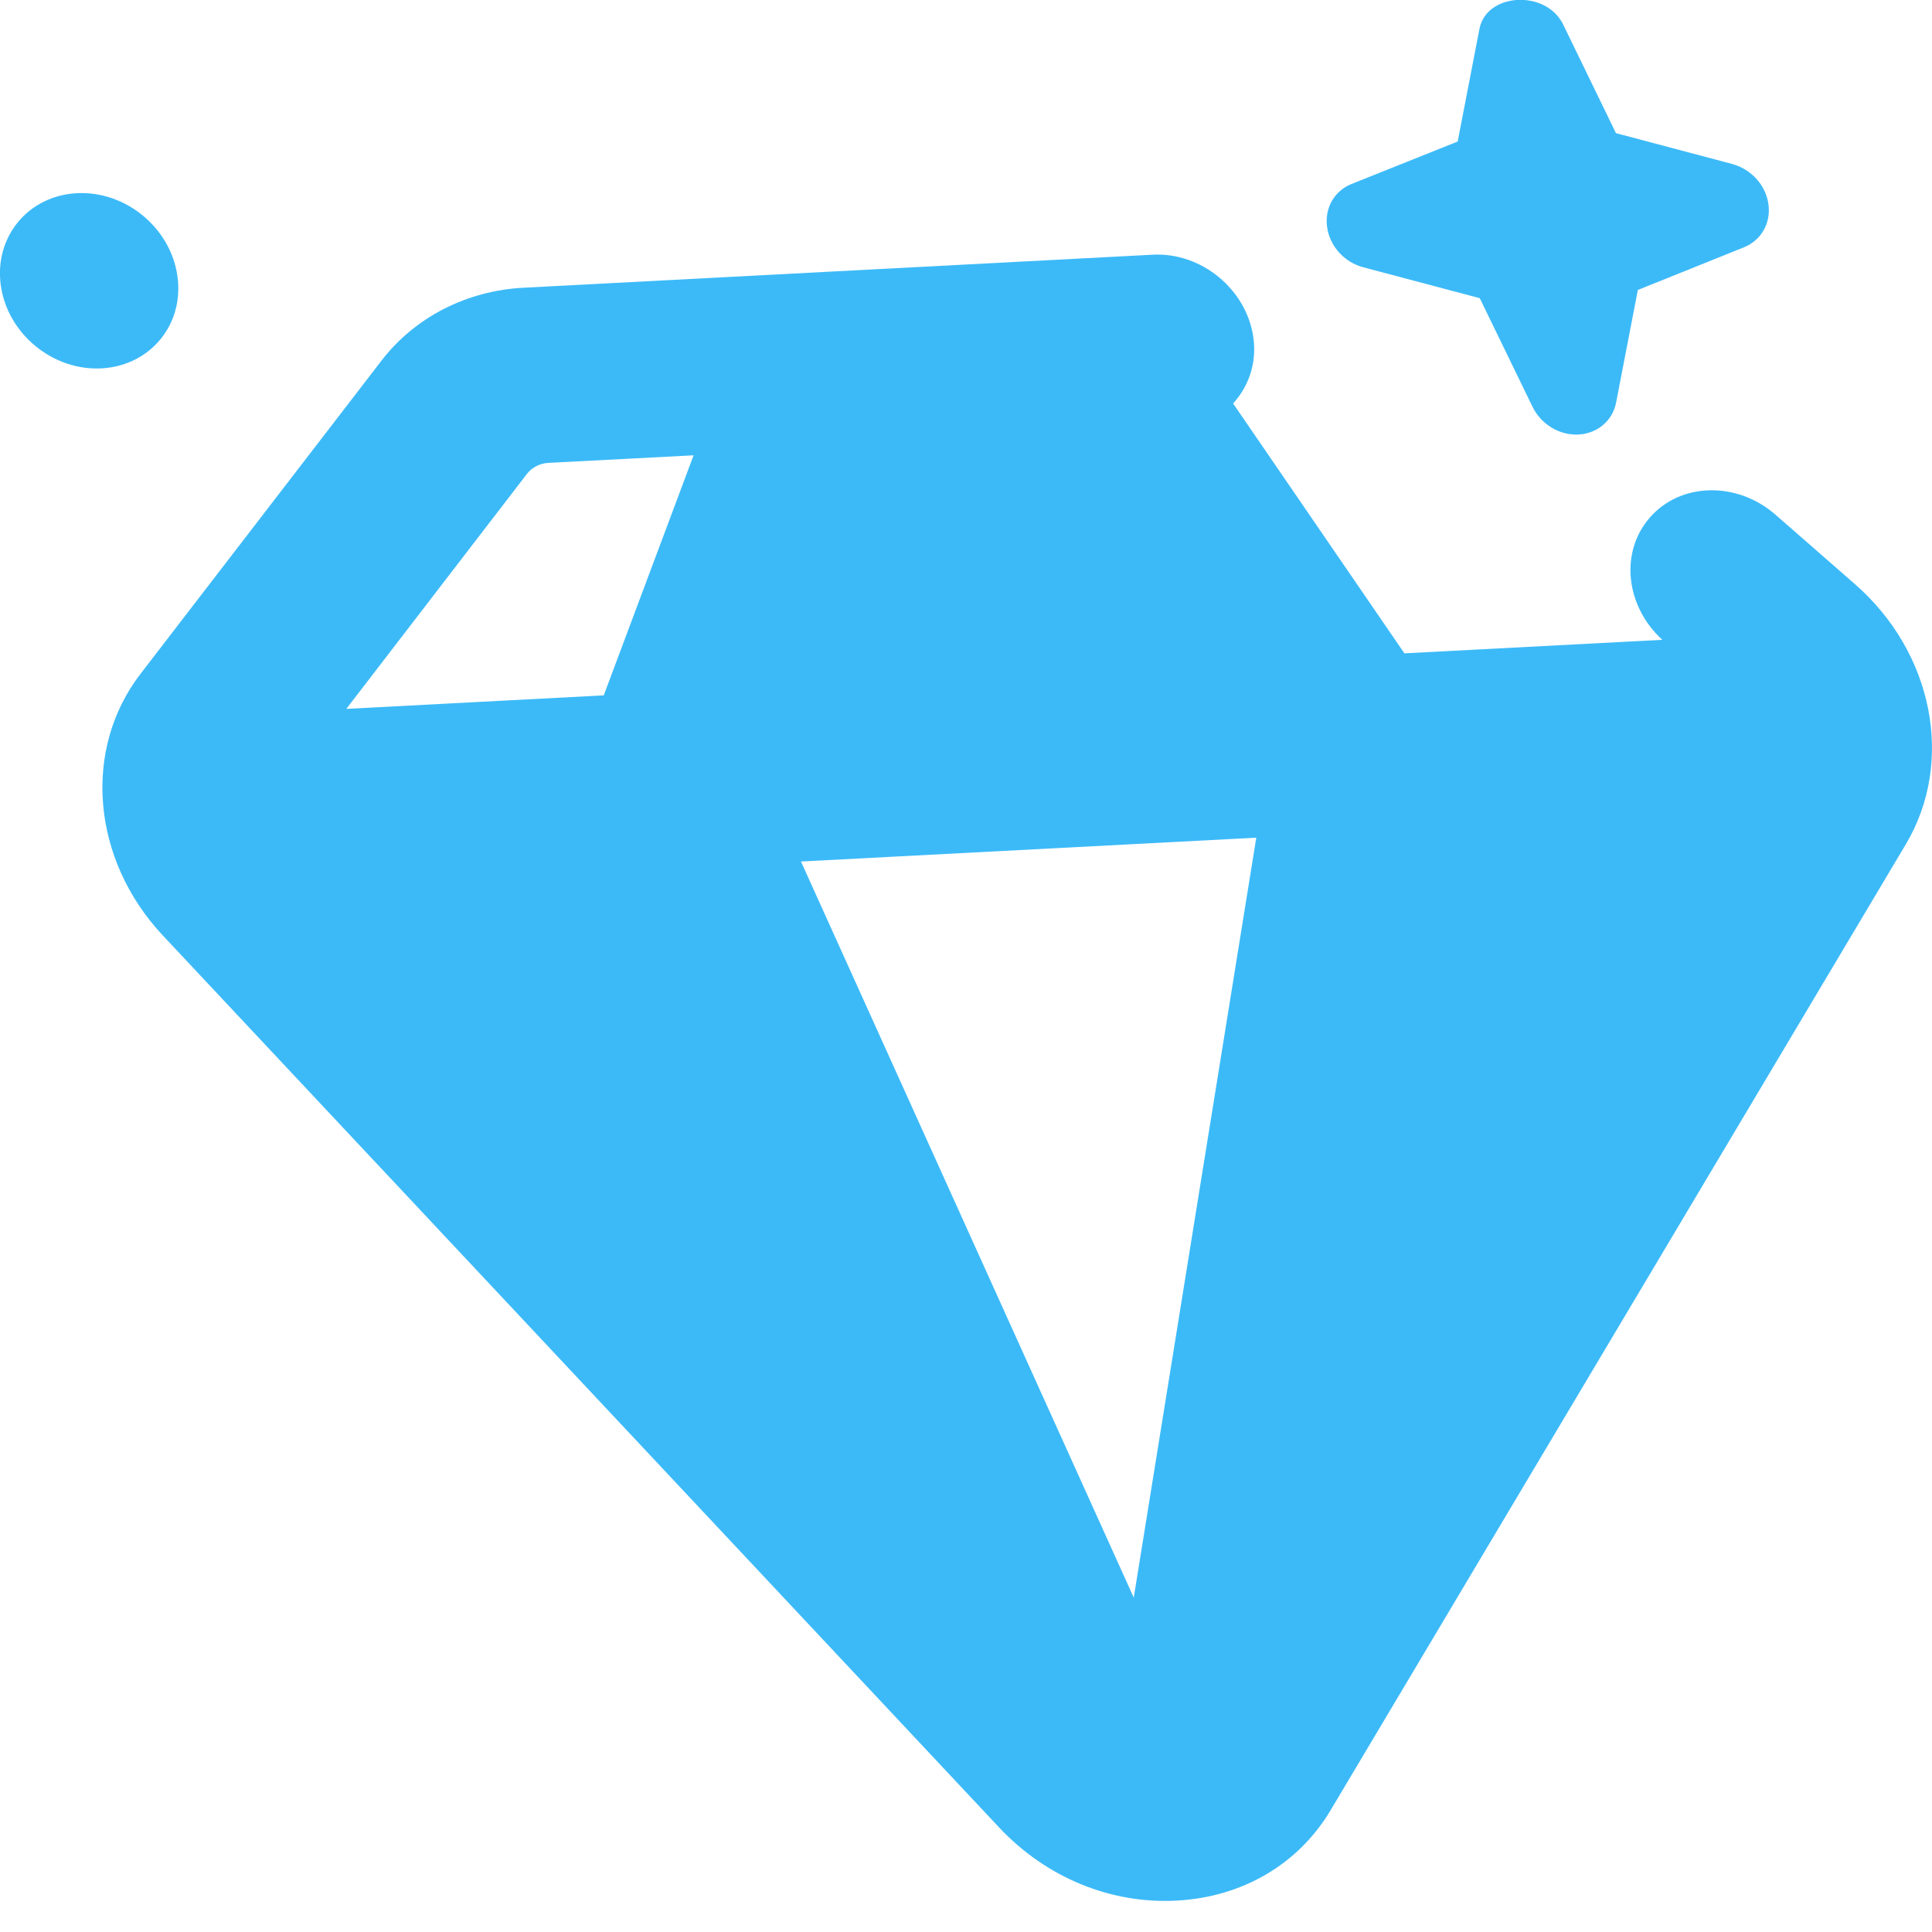<svg width="12" height="12" viewBox="0 0 12 12" fill="none" xmlns="http://www.w3.org/2000/svg">
<g id="Group">
<path id="Vector" d="M11.52 3.627L11.028 3.197C10.789 2.988 10.439 2.996 10.249 3.213C10.059 3.428 10.096 3.765 10.325 3.974L8.723 4.058L7.659 2.506C7.755 2.401 7.807 2.257 7.785 2.097C7.743 1.797 7.462 1.566 7.16 1.582L3.254 1.787C2.899 1.805 2.578 1.97 2.371 2.238L0.873 4.185C0.511 4.655 0.569 5.338 1.011 5.81L6.206 11.351C6.497 11.661 6.898 11.827 7.307 11.805C7.716 11.784 8.065 11.579 8.265 11.243L11.838 5.243C12.142 4.732 12.008 4.052 11.52 3.627ZM4.975 5.351L7.803 5.203L7.042 9.923L4.975 5.351ZM3.274 2.942C3.305 2.903 3.353 2.878 3.406 2.875L4.308 2.828L3.75 4.319L2.151 4.403L3.274 2.942Z" fill="url(#paint0_linear_3881_66976)"/>
<path id="Vector_2" d="M10.761 1.019L10.037 0.827L9.709 0.152C9.603 -0.066 9.232 -0.046 9.189 0.18L9.054 0.879L8.394 1.143C8.287 1.186 8.226 1.294 8.243 1.411C8.259 1.529 8.35 1.629 8.467 1.66L9.191 1.852L9.519 2.527C9.572 2.636 9.687 2.705 9.804 2.699C9.922 2.693 10.017 2.612 10.038 2.5L10.173 1.801L10.832 1.536C10.939 1.493 11.001 1.385 10.984 1.268C10.968 1.15 10.877 1.051 10.76 1.019L10.761 1.019Z" fill="url(#paint1_linear_3881_66976)"/>
<path id="Vector_3" d="M0.63 2.288C0.933 2.272 1.145 2.016 1.102 1.715C1.06 1.415 0.78 1.184 0.477 1.2C0.174 1.216 -0.037 1.472 0.005 1.773C0.047 2.073 0.327 2.304 0.63 2.288Z" fill="url(#paint2_linear_3881_66976)"/>
</g>
<defs>
<linearGradient id="paint0_linear_3881_66976" x1="5.879" y1="1.649" x2="6.414" y2="11.852" gradientUnits="userSpaceOnUse">
<stop stop-color="#3CBAF8"/>
<stop offset="1" stop-color="#3CBAF8"/>
</linearGradient>
<linearGradient id="paint1_linear_3881_66976" x1="9.425" y1="-0" x2="9.567" y2="2.711" gradientUnits="userSpaceOnUse">
<stop stop-color="#3CBAF8"/>
<stop offset="1" stop-color="#3CBAF8"/>
</linearGradient>
<linearGradient id="paint2_linear_3881_66976" x1="0.477" y1="1.2" x2="0.535" y2="2.293" gradientUnits="userSpaceOnUse">
<stop stop-color="#3CBAF8"/>
<stop offset="1" stop-color="#3CBAF8"/>
</linearGradient>
</defs>
</svg>
